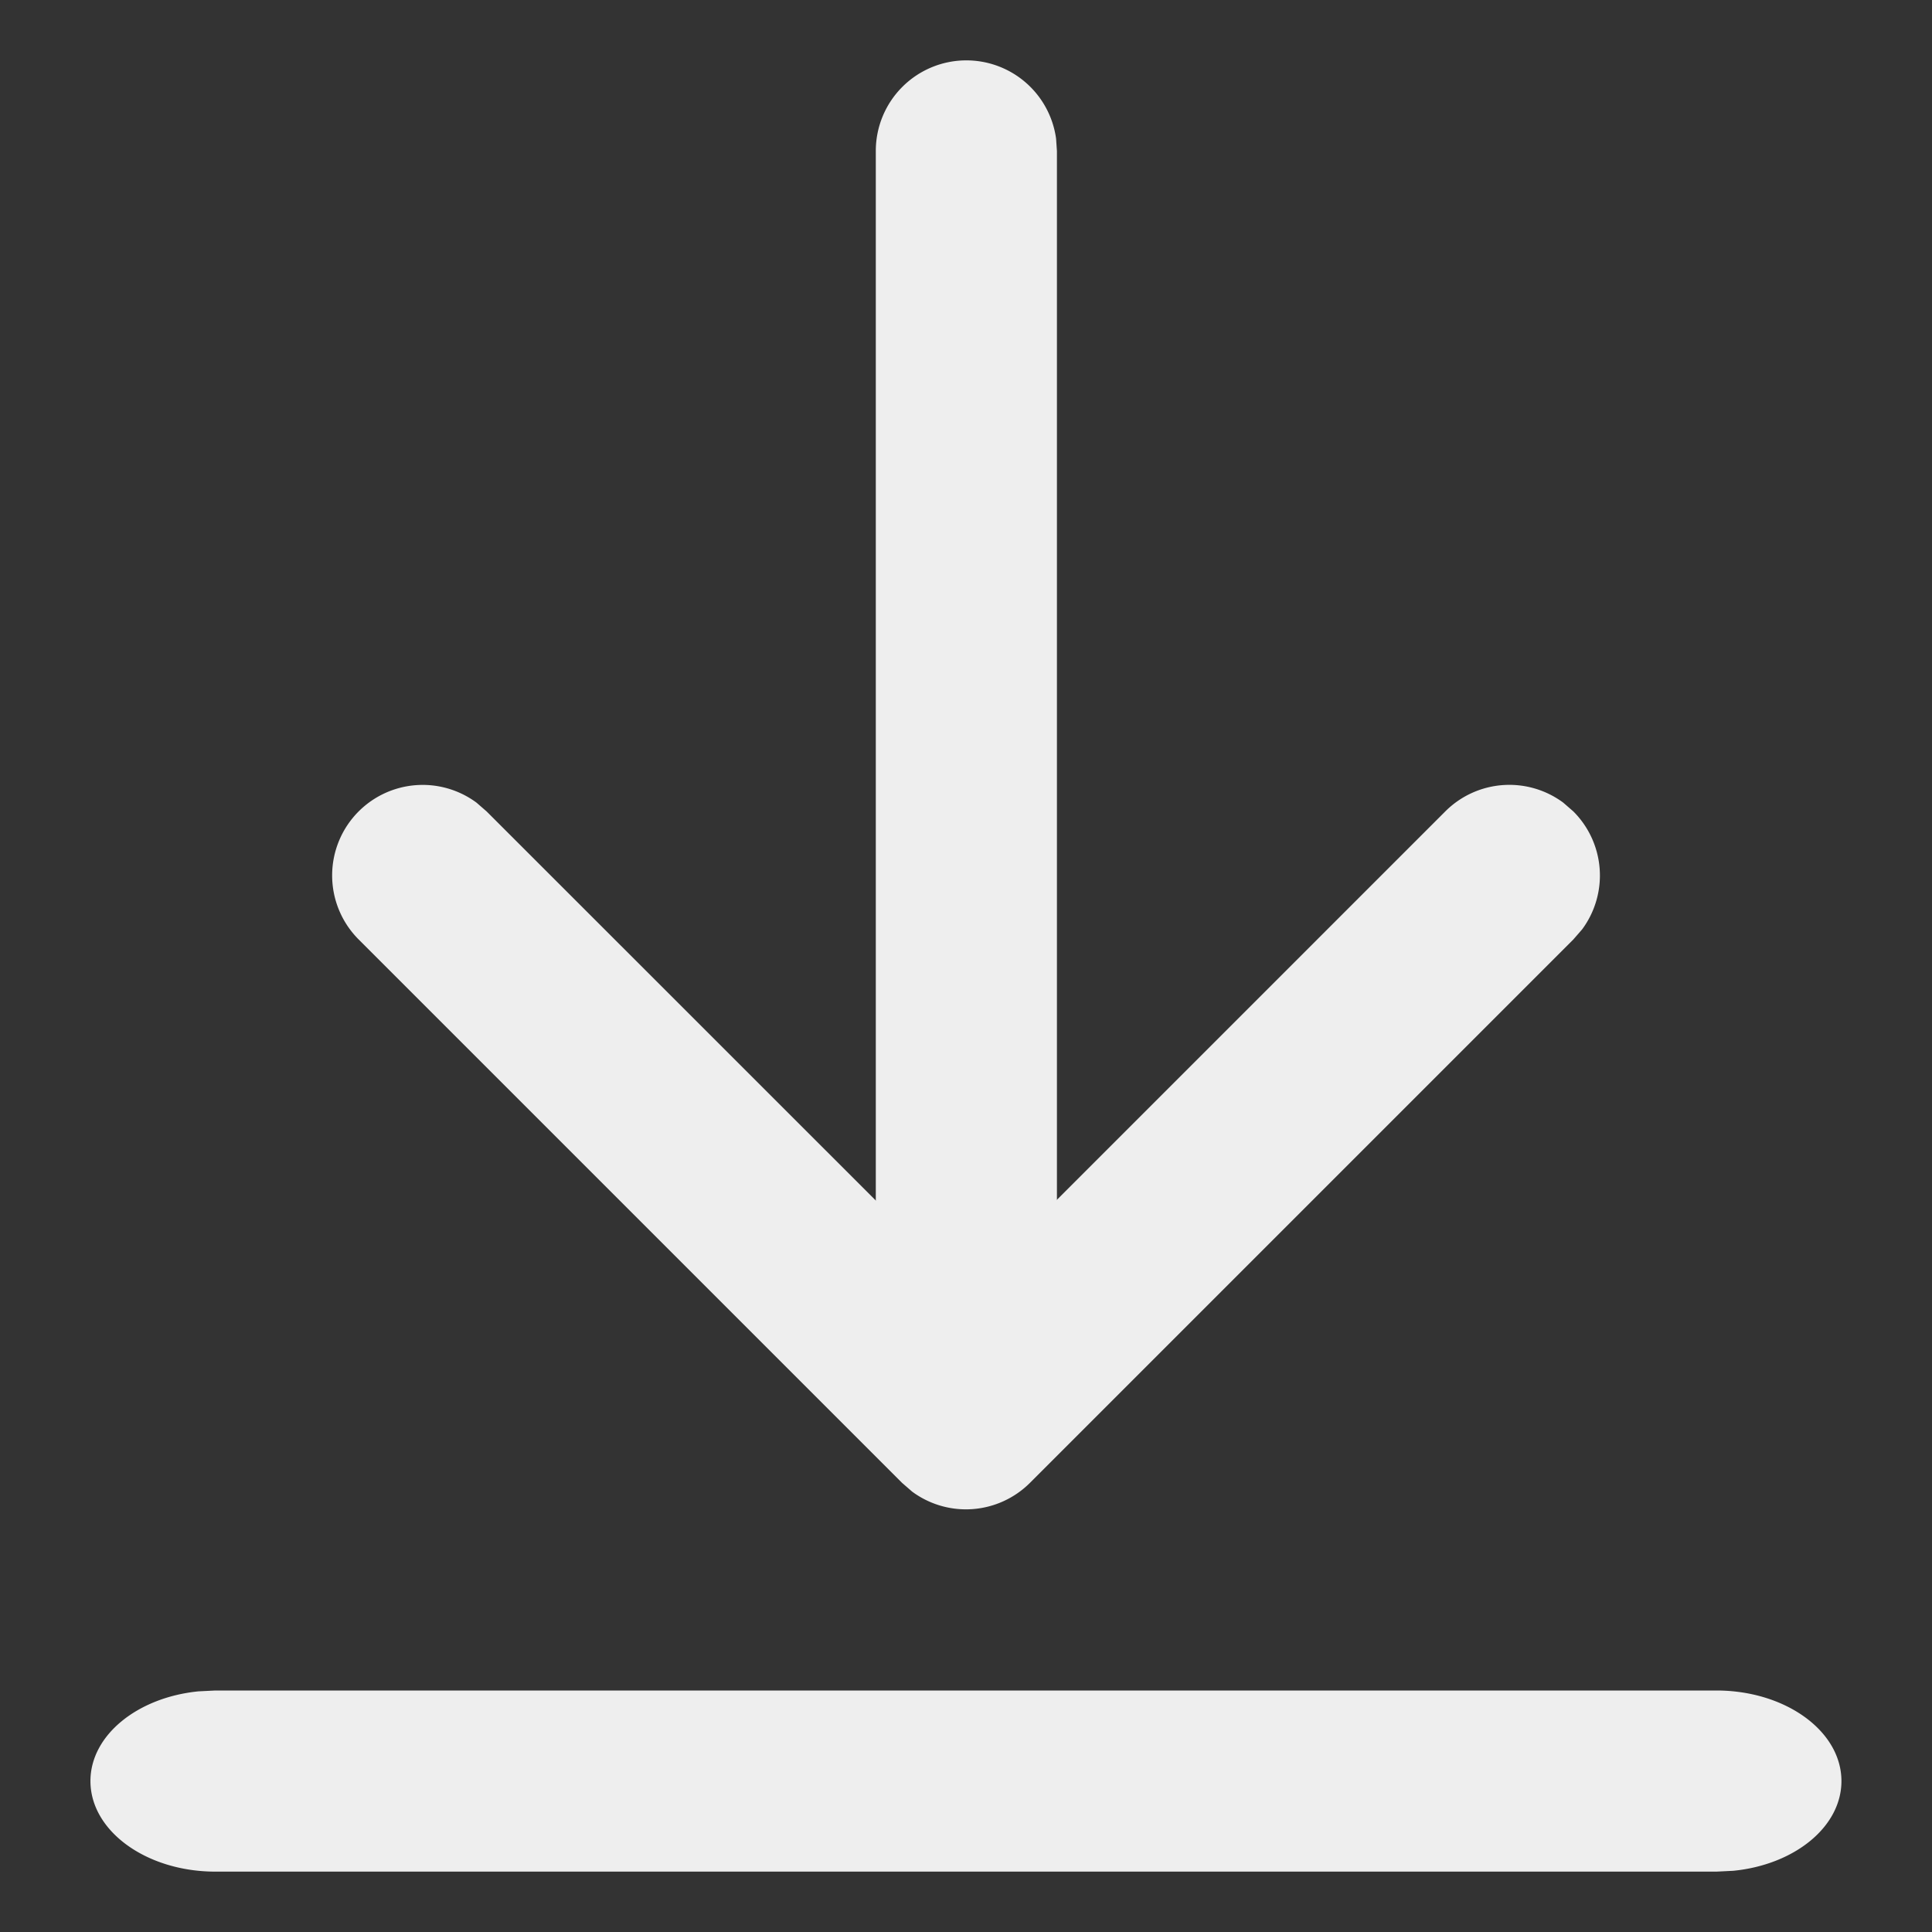 <svg t="1637822484292" class="icon" viewBox="0 0 1024 1024" version="1.1" xmlns="http://www.w3.org/2000/svg" p-id="1709" width="200" height="200"><rect x="0" y="0" width="1024" height="1024" fill="#333333" stroke="none"/><path d="M512.192 32a48 48 0 0 1 47.552 41.472l0.448 6.528v669.568a48 48 0 0 1-95.552 6.528l-0.448-6.528V80a48 48 0 0 1 48-48z" fill="#eeeeee" p-id="1710"></path><path d="M190.08 430.08a48 48 0 0 1 62.464-4.672l5.376 4.672L512 684.096l254.08-254.08a48 48 0 0 1 62.464-4.608l5.376 4.672a48 48 0 0 1 4.672 62.464l-4.672 5.376-288 288a48 48 0 0 1-62.464 4.672l-5.376-4.672-288-288a48 48 0 0 1 0-67.84zM909.696 896c36.608 0 66.304 21.504 66.304 48 0 24.32-24.96 44.352-57.28 47.552l-8.96 0.448H114.176c-36.544 0-66.24-21.504-66.24-48 0-24.32 24.96-44.352 57.28-47.552l8.96-0.448h795.52z" fill="#eeeeee" p-id="1711"></path></svg>
